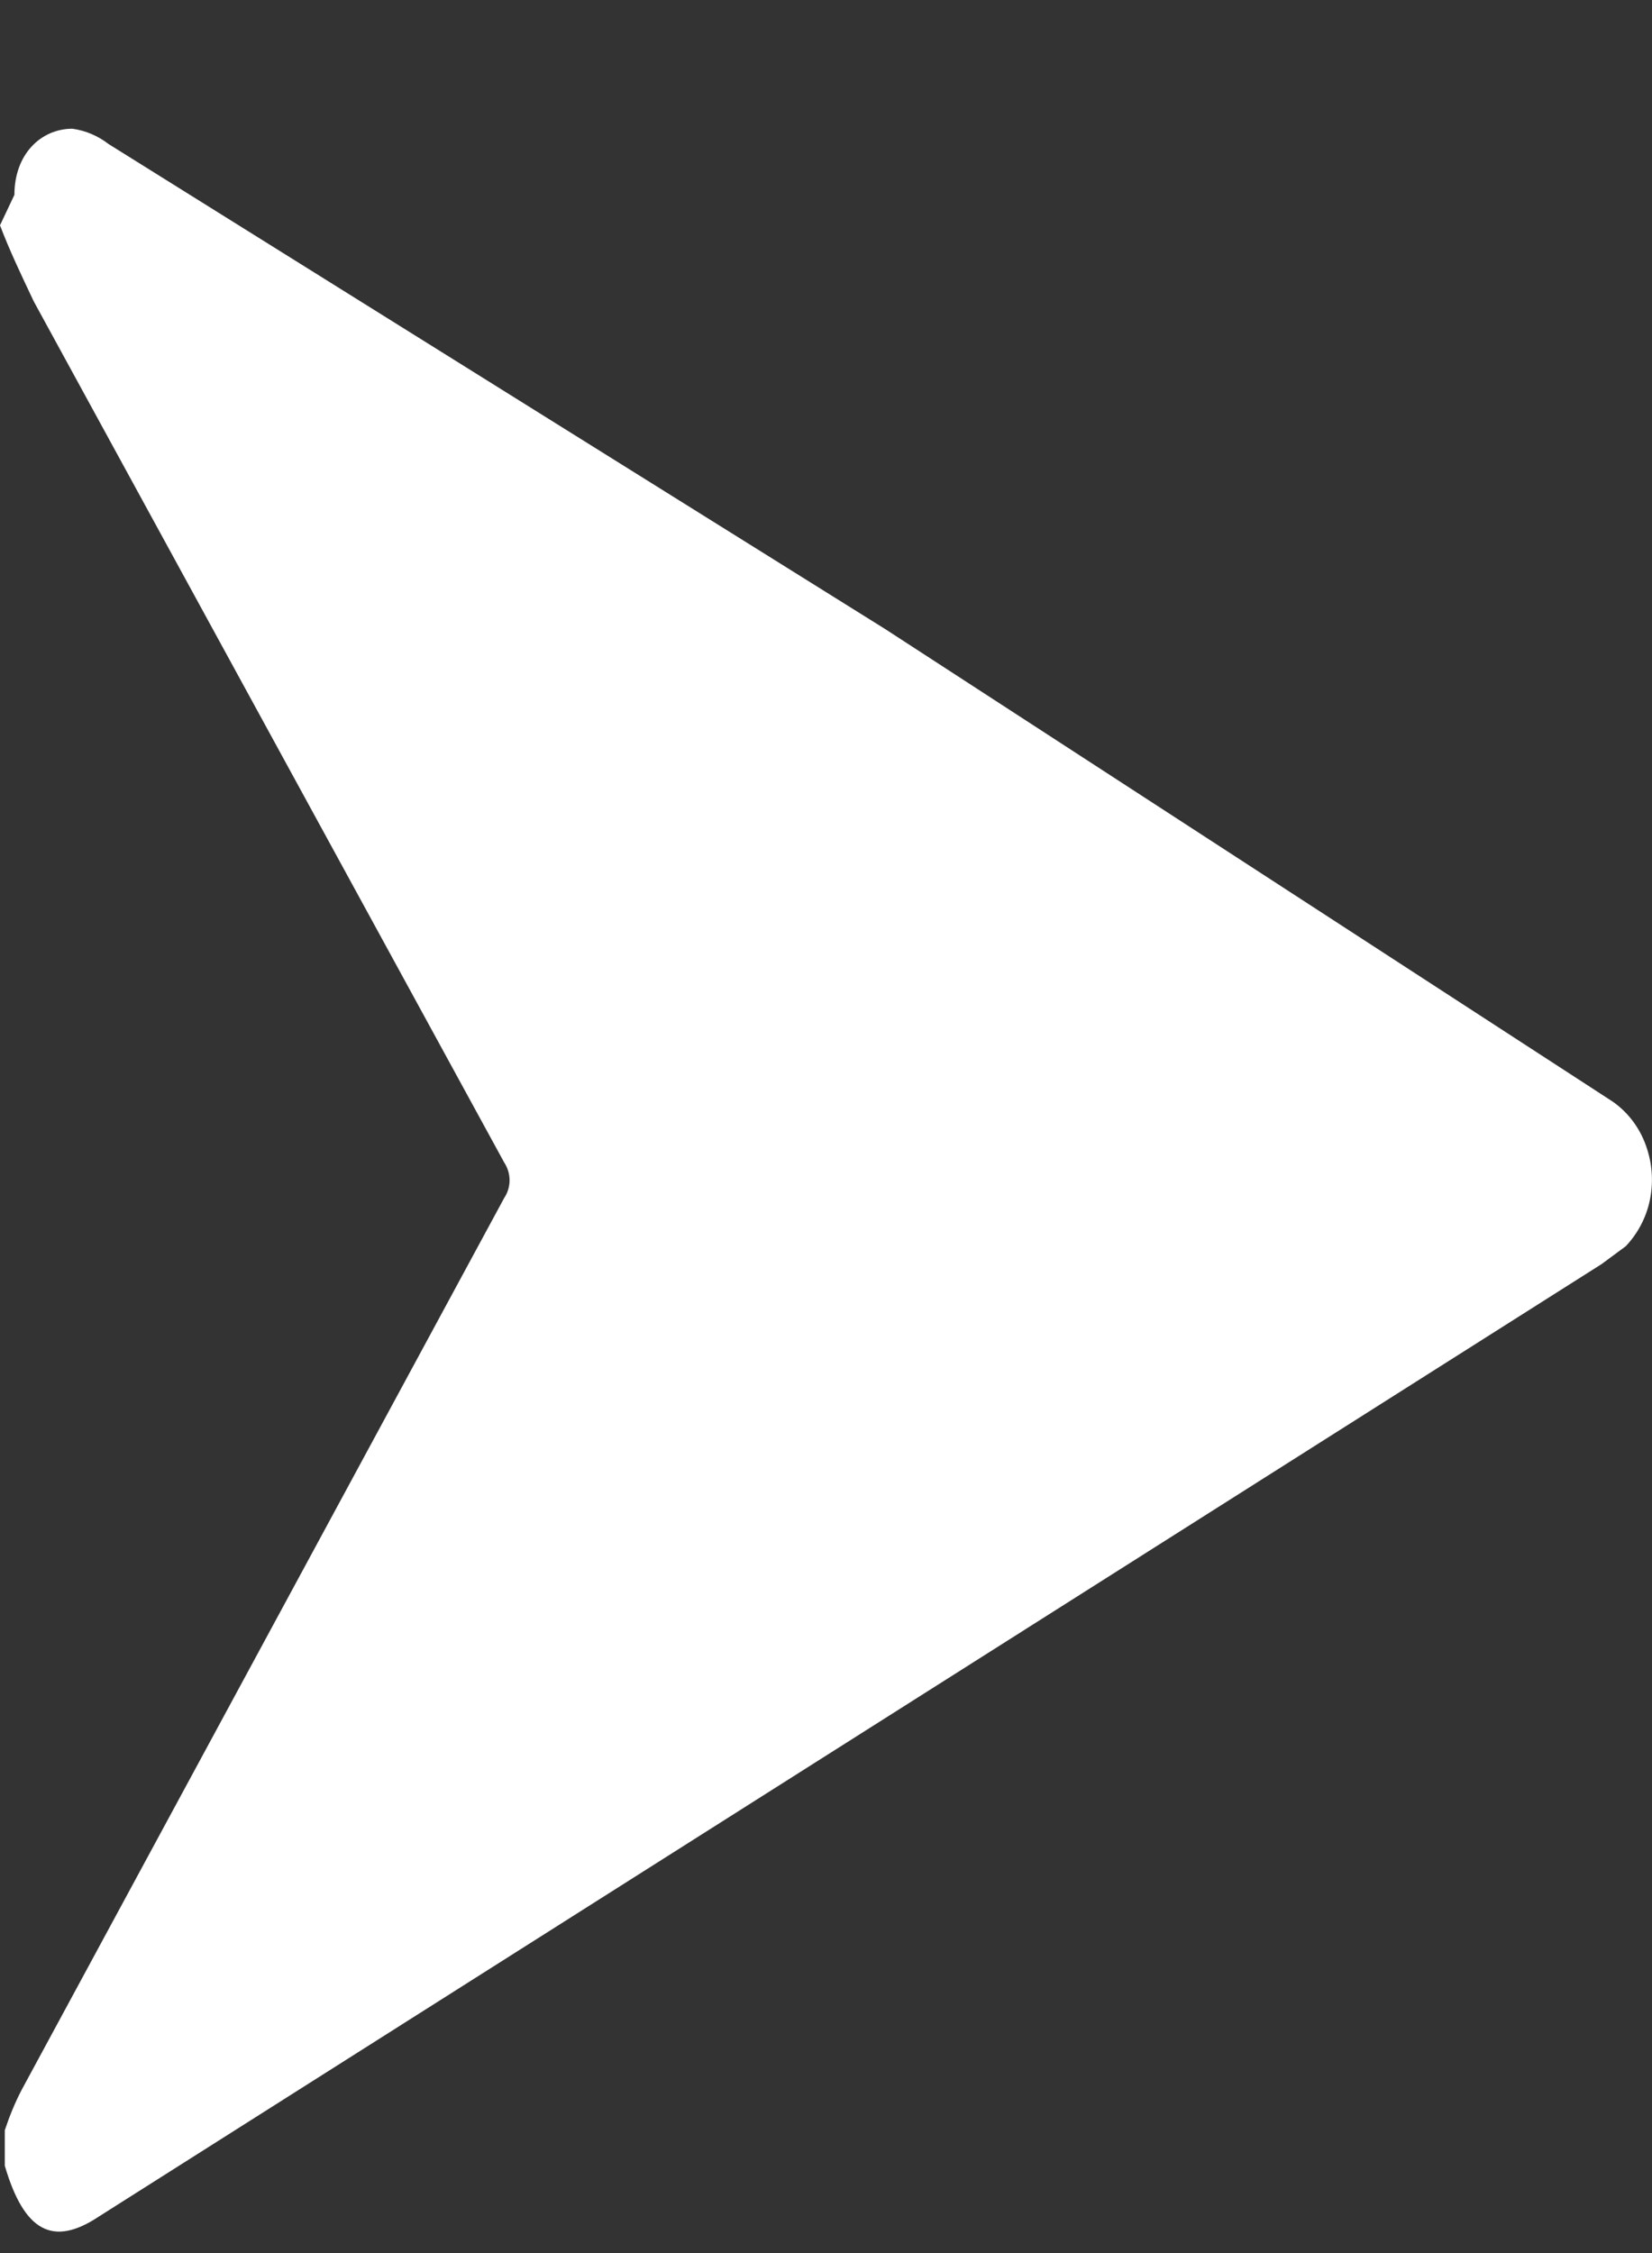 <svg width="11" height="15" viewBox="0 0 11 15" fill="none" xmlns="http://www.w3.org/2000/svg">
<rect x="0" y="0" width="11" height="15" fill="#333333" stroke="none"/>
<path d="M0.096 1.297C0.096 1.026 0.273 0.857 0.482 0.857C0.569 0.869 0.652 0.904 0.723 0.959L5.894 4.188L10.712 7.317C10.834 7.392 10.926 7.513 10.969 7.655C11.004 7.766 11.009 7.884 10.984 7.998C10.959 8.111 10.903 8.215 10.825 8.297L10.664 8.416L0.658 14.757C0.353 14.96 0.161 14.858 0.032 14.419V14.182C0.063 14.089 0.1 13.998 0.145 13.912L3.357 7.976C3.38 7.942 3.393 7.9 3.393 7.858C3.393 7.815 3.38 7.774 3.357 7.739L0.225 2.007C0.145 1.838 0.064 1.669 0 1.5L0.096 1.297Z" fill="white"/>
</svg>
